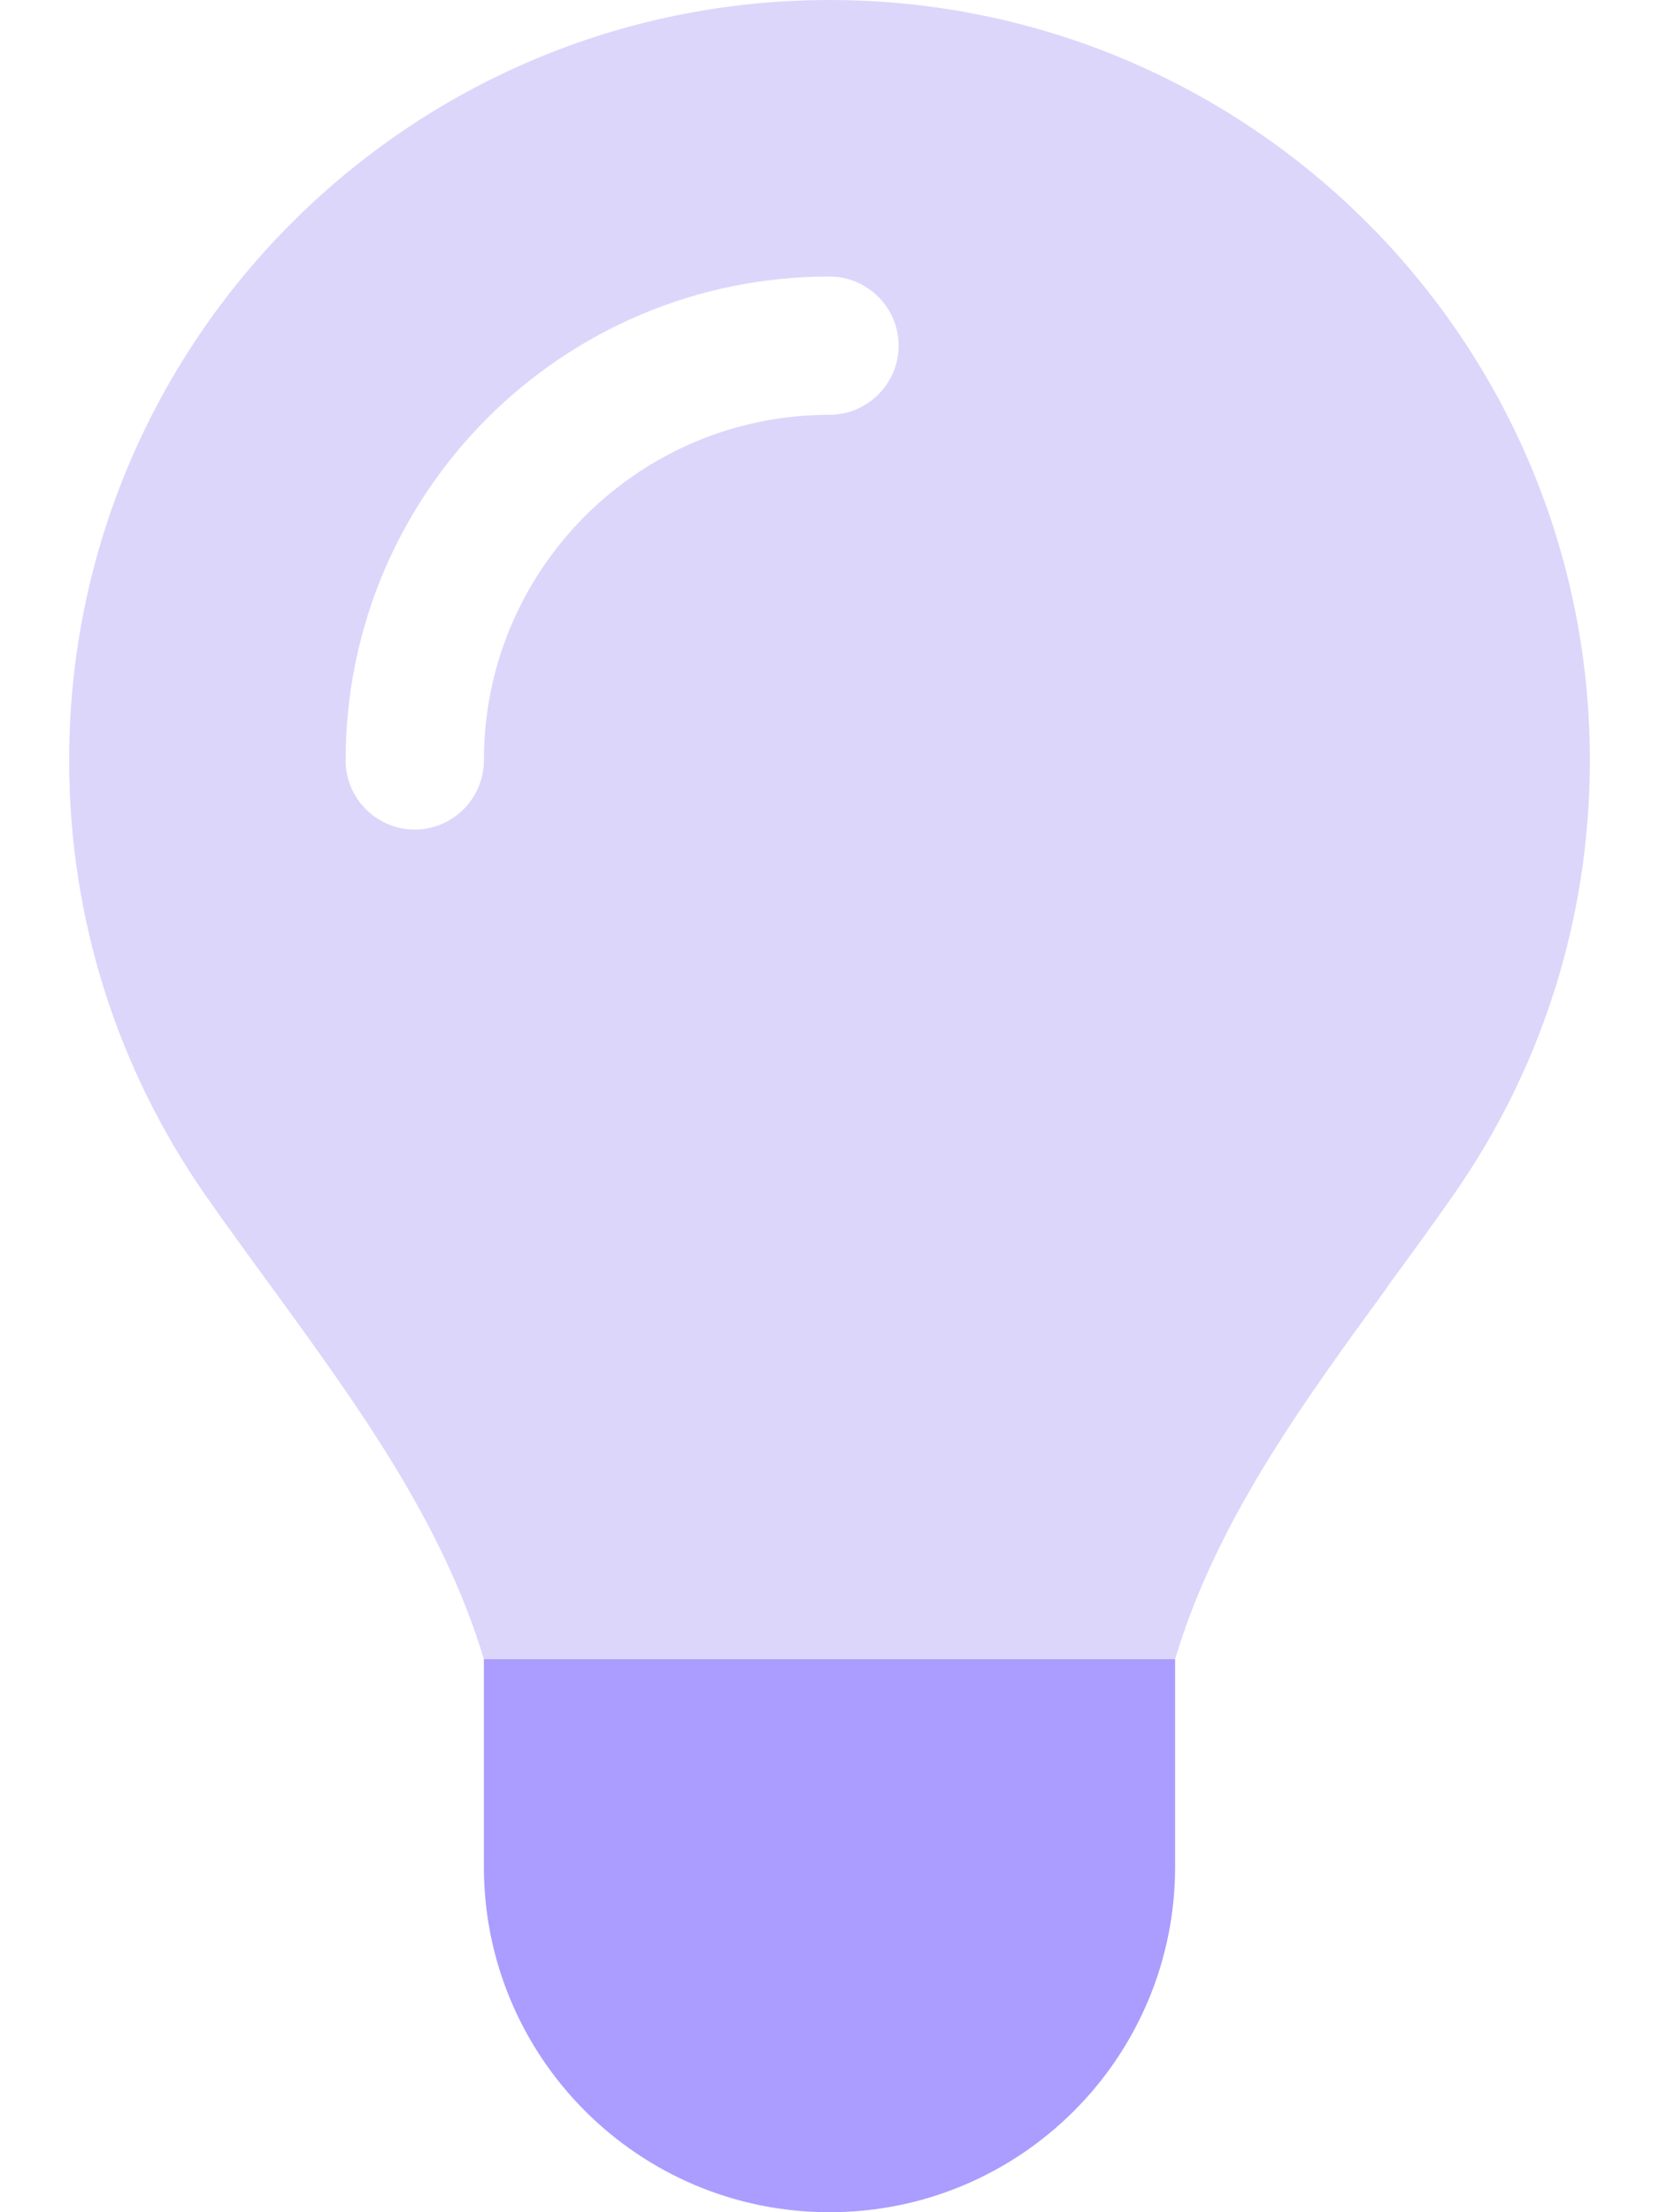<svg aria-hidden="true" focusable="false" data-prefix="fad" data-icon="lightbulb" class="svg-inline--fa fa-lightbulb " role="img" xmlns="http://www.w3.org/2000/svg" viewBox="0 0 384 512">
    <g class="fa-duotone-group">
        <path class="fa-secondary" fill="#dcd6fb" d="M321.2 297.8c-19.8 27.1-39.7 54.4-49.2 86.2H112c-9.6-31.9-29.5-59.1-49.2-86.2c-5.2-7.1-10.4-14.2-15.4-21.4C27.6 247.9 16 213.3 16 176C16 78.8 94.8 0 192 0s176 78.8 176 176c0 37.3-11.6 71.9-31.4 100.3c-5 7.2-10.2 14.3-15.4 21.4zM112 176c0-44.2 35.8-80 80-80c8.8 0 16-7.2 16-16s-7.2-16-16-16C130.1 64 80 114.1 80 176c0 8.8 7.2 16 16 16s16-7.2 16-16z"></path>
        <path class="fa-primary" fill="#aa9dff" d="M192 512c44.2 0 80-35.8 80-80V384H112v48c0 44.2 35.8 80 80 80z"></path>
    </g>
</svg>